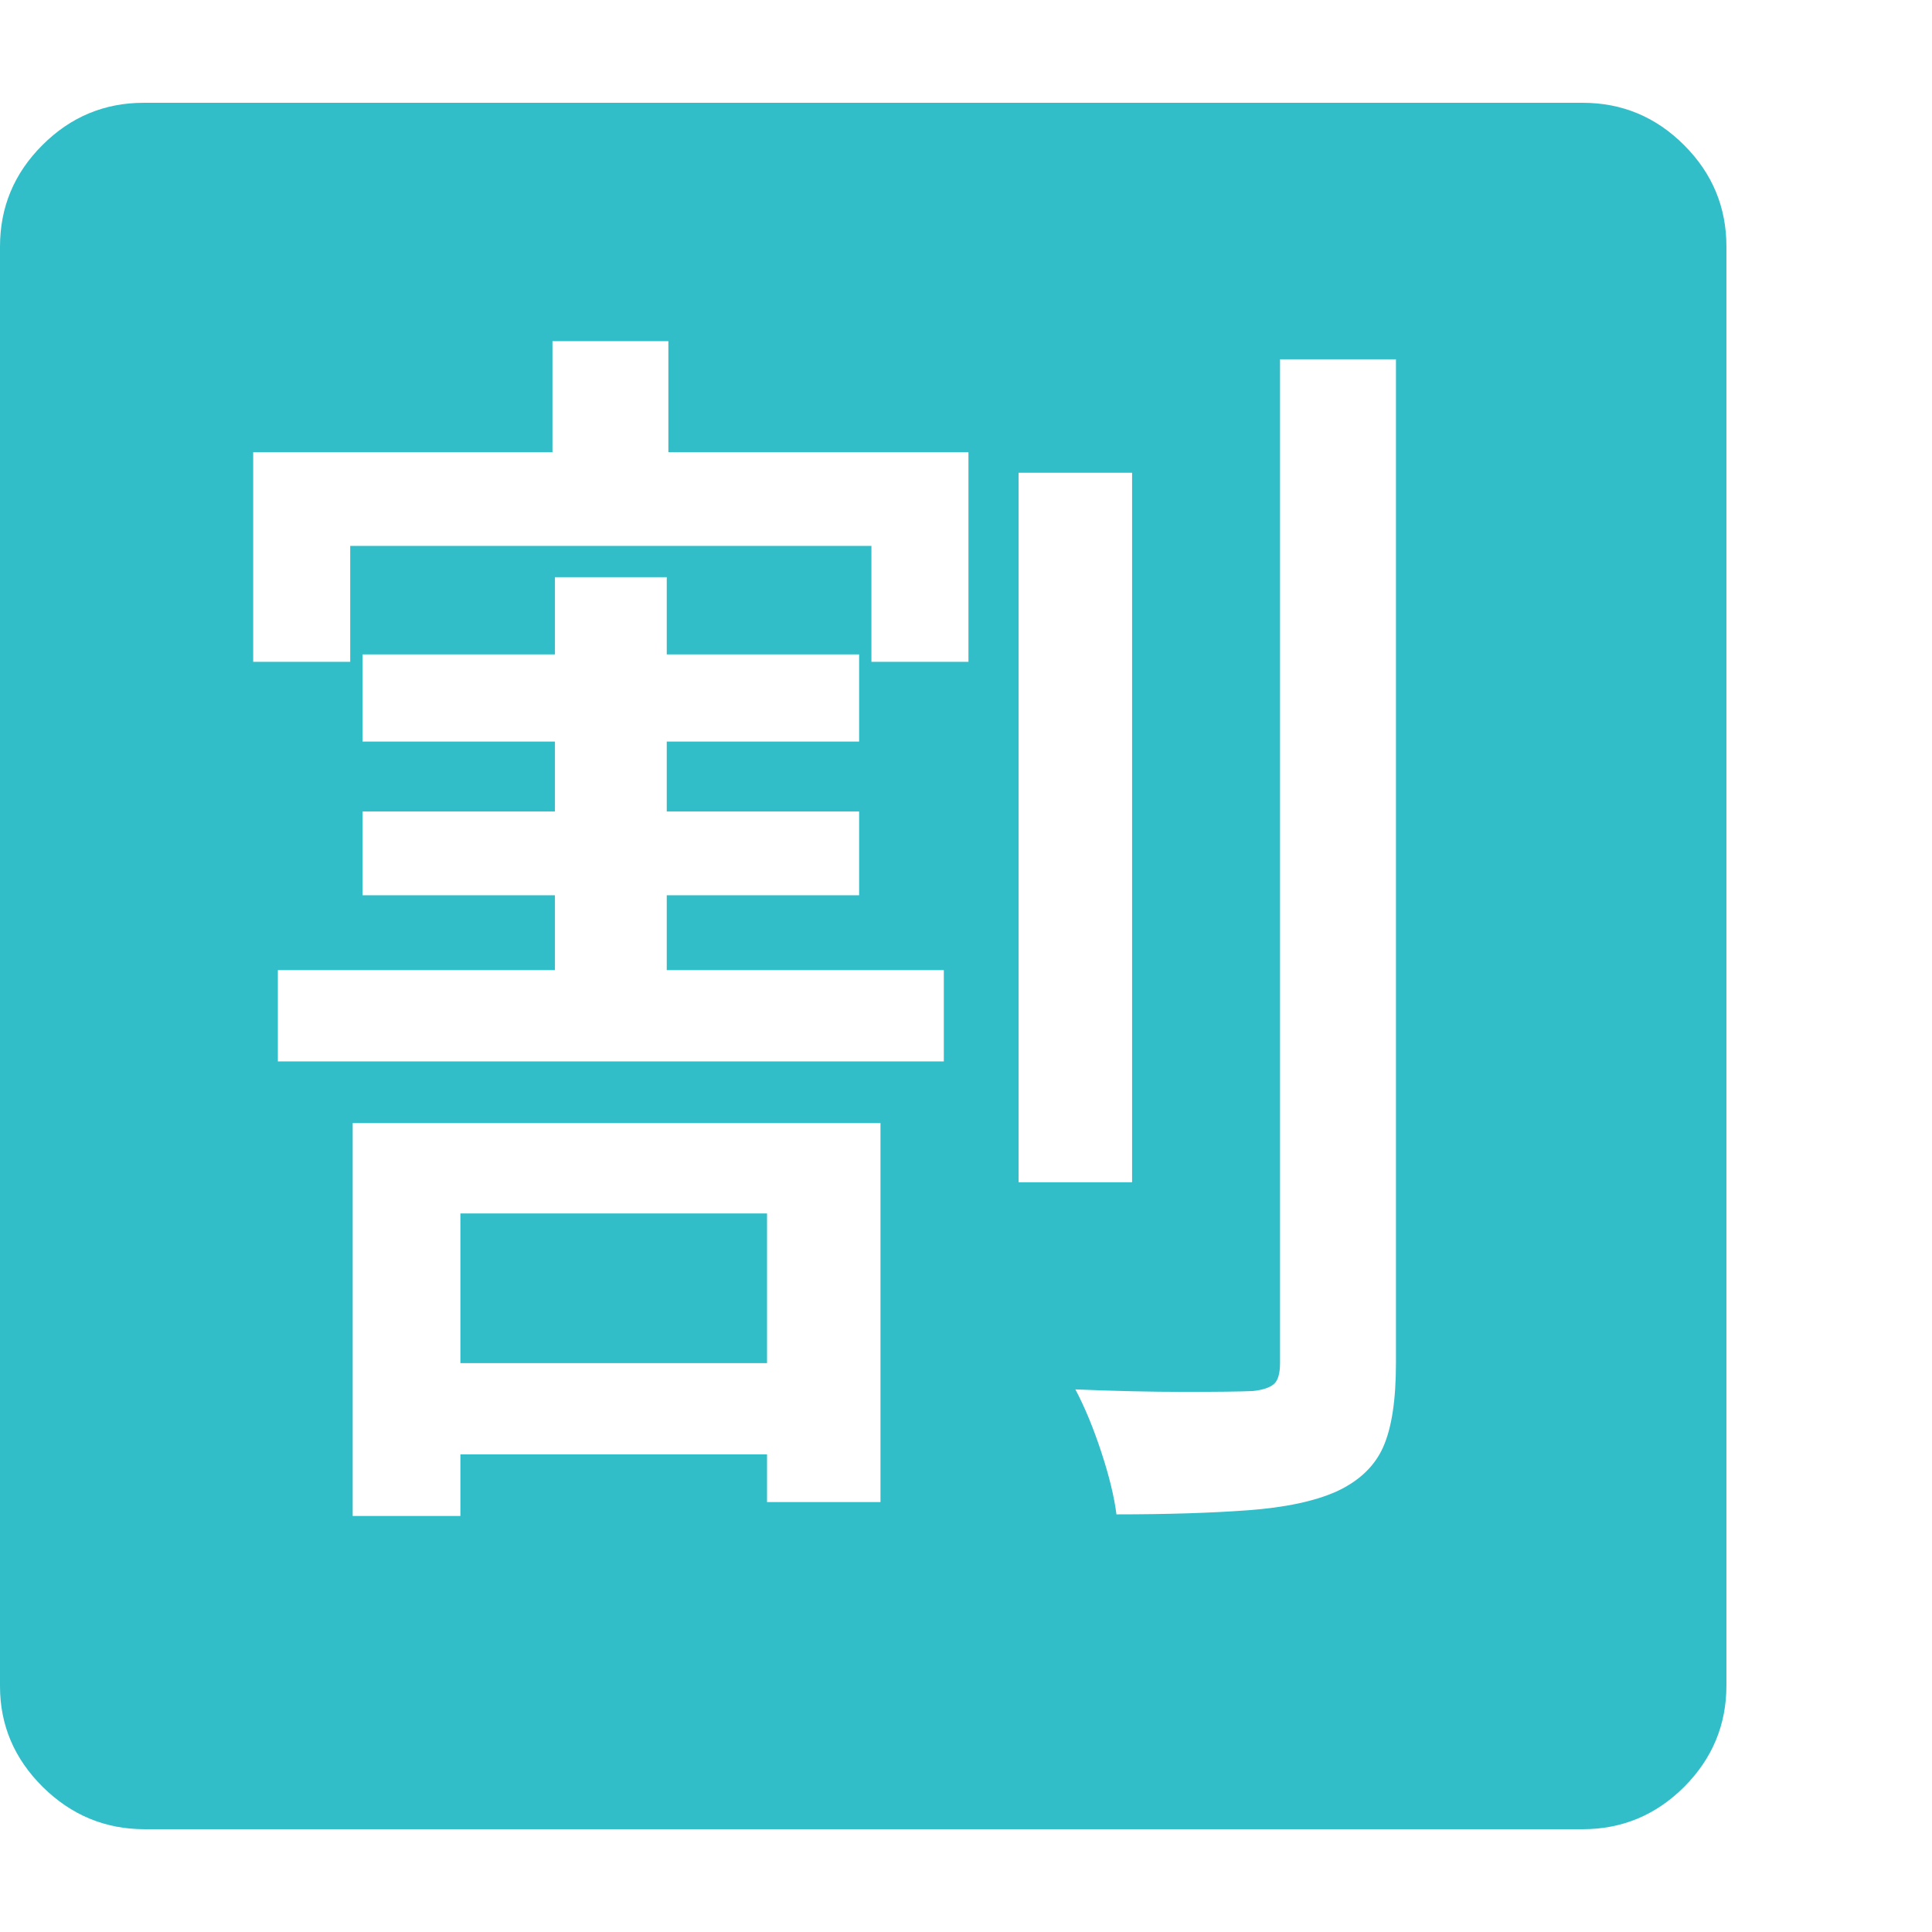 <svg version="1.1" xmlns="http://www.w3.org/2000/svg" style="fill:rgba(0,0,0,1.0)" width="256" height="256" viewBox="0 0 36.719 32.812"><path fill="rgb(50, 190, 200)" d="M6.703 26.859 L8.75 26.859 L8.75 25.688 L14.578 25.688 L14.578 26.594 L16.734 26.594 L16.734 19.391 L6.703 19.391 Z M8.75 23.953 L8.75 21.109 L14.578 21.109 L14.578 23.953 Z M5.281 18.219 L17.938 18.219 L17.938 16.484 L12.672 16.484 L12.672 15.062 L16.328 15.062 L16.328 13.469 L12.672 13.469 L12.672 12.141 L16.328 12.141 L16.328 10.484 L12.672 10.484 L12.672 9.016 L10.547 9.016 L10.547 10.484 L6.891 10.484 L6.891 12.141 L10.547 12.141 L10.547 13.469 L6.891 13.469 L6.891 15.062 L10.547 15.062 L10.547 16.484 L5.281 16.484 Z M4.812 10.625 L6.656 10.625 L6.656 8.422 L16.562 8.422 L16.562 10.625 L18.406 10.625 L18.406 6.641 L12.703 6.641 L12.703 4.531 L10.5 4.531 L10.5 6.641 L4.812 6.641 Z M19.359 20.516 L21.516 20.516 L21.516 7.031 L19.359 7.031 Z M21.219 26.828 C22.177 26.828 23.01 26.802 23.719 26.75 C24.427 26.698 24.99 26.578 25.406 26.391 C25.833 26.193 26.128 25.911 26.289 25.547 C26.451 25.182 26.531 24.651 26.531 23.953 L26.531 4.875 L24.328 4.875 L24.328 23.953 C24.328 24.151 24.289 24.284 24.211 24.352 C24.133 24.419 24 24.464 23.812 24.484 C23.573 24.495 23.135 24.5 22.5 24.5 C21.865 24.5 21.177 24.484 20.438 24.453 C20.615 24.786 20.779 25.182 20.93 25.641 C21.081 26.099 21.177 26.495 21.219 26.828 Z M2.75 32.812 C2 32.812 1.354 32.544 0.812 32.008 C0.271 31.471 0 30.833 0 30.094 L0 2.734 C0 1.984 0.268 1.341 0.805 0.805 C1.341 0.268 1.984 -0 2.734 -0 L30.078 -0 C30.828 -0 31.471 0.268 32.008 0.805 C32.544 1.341 32.812 1.984 32.812 2.734 L32.812 30.078 C32.812 30.828 32.544 31.471 32.008 32.008 C31.471 32.544 30.828 32.812 30.078 32.812 Z M36.719 27.344" /></svg>